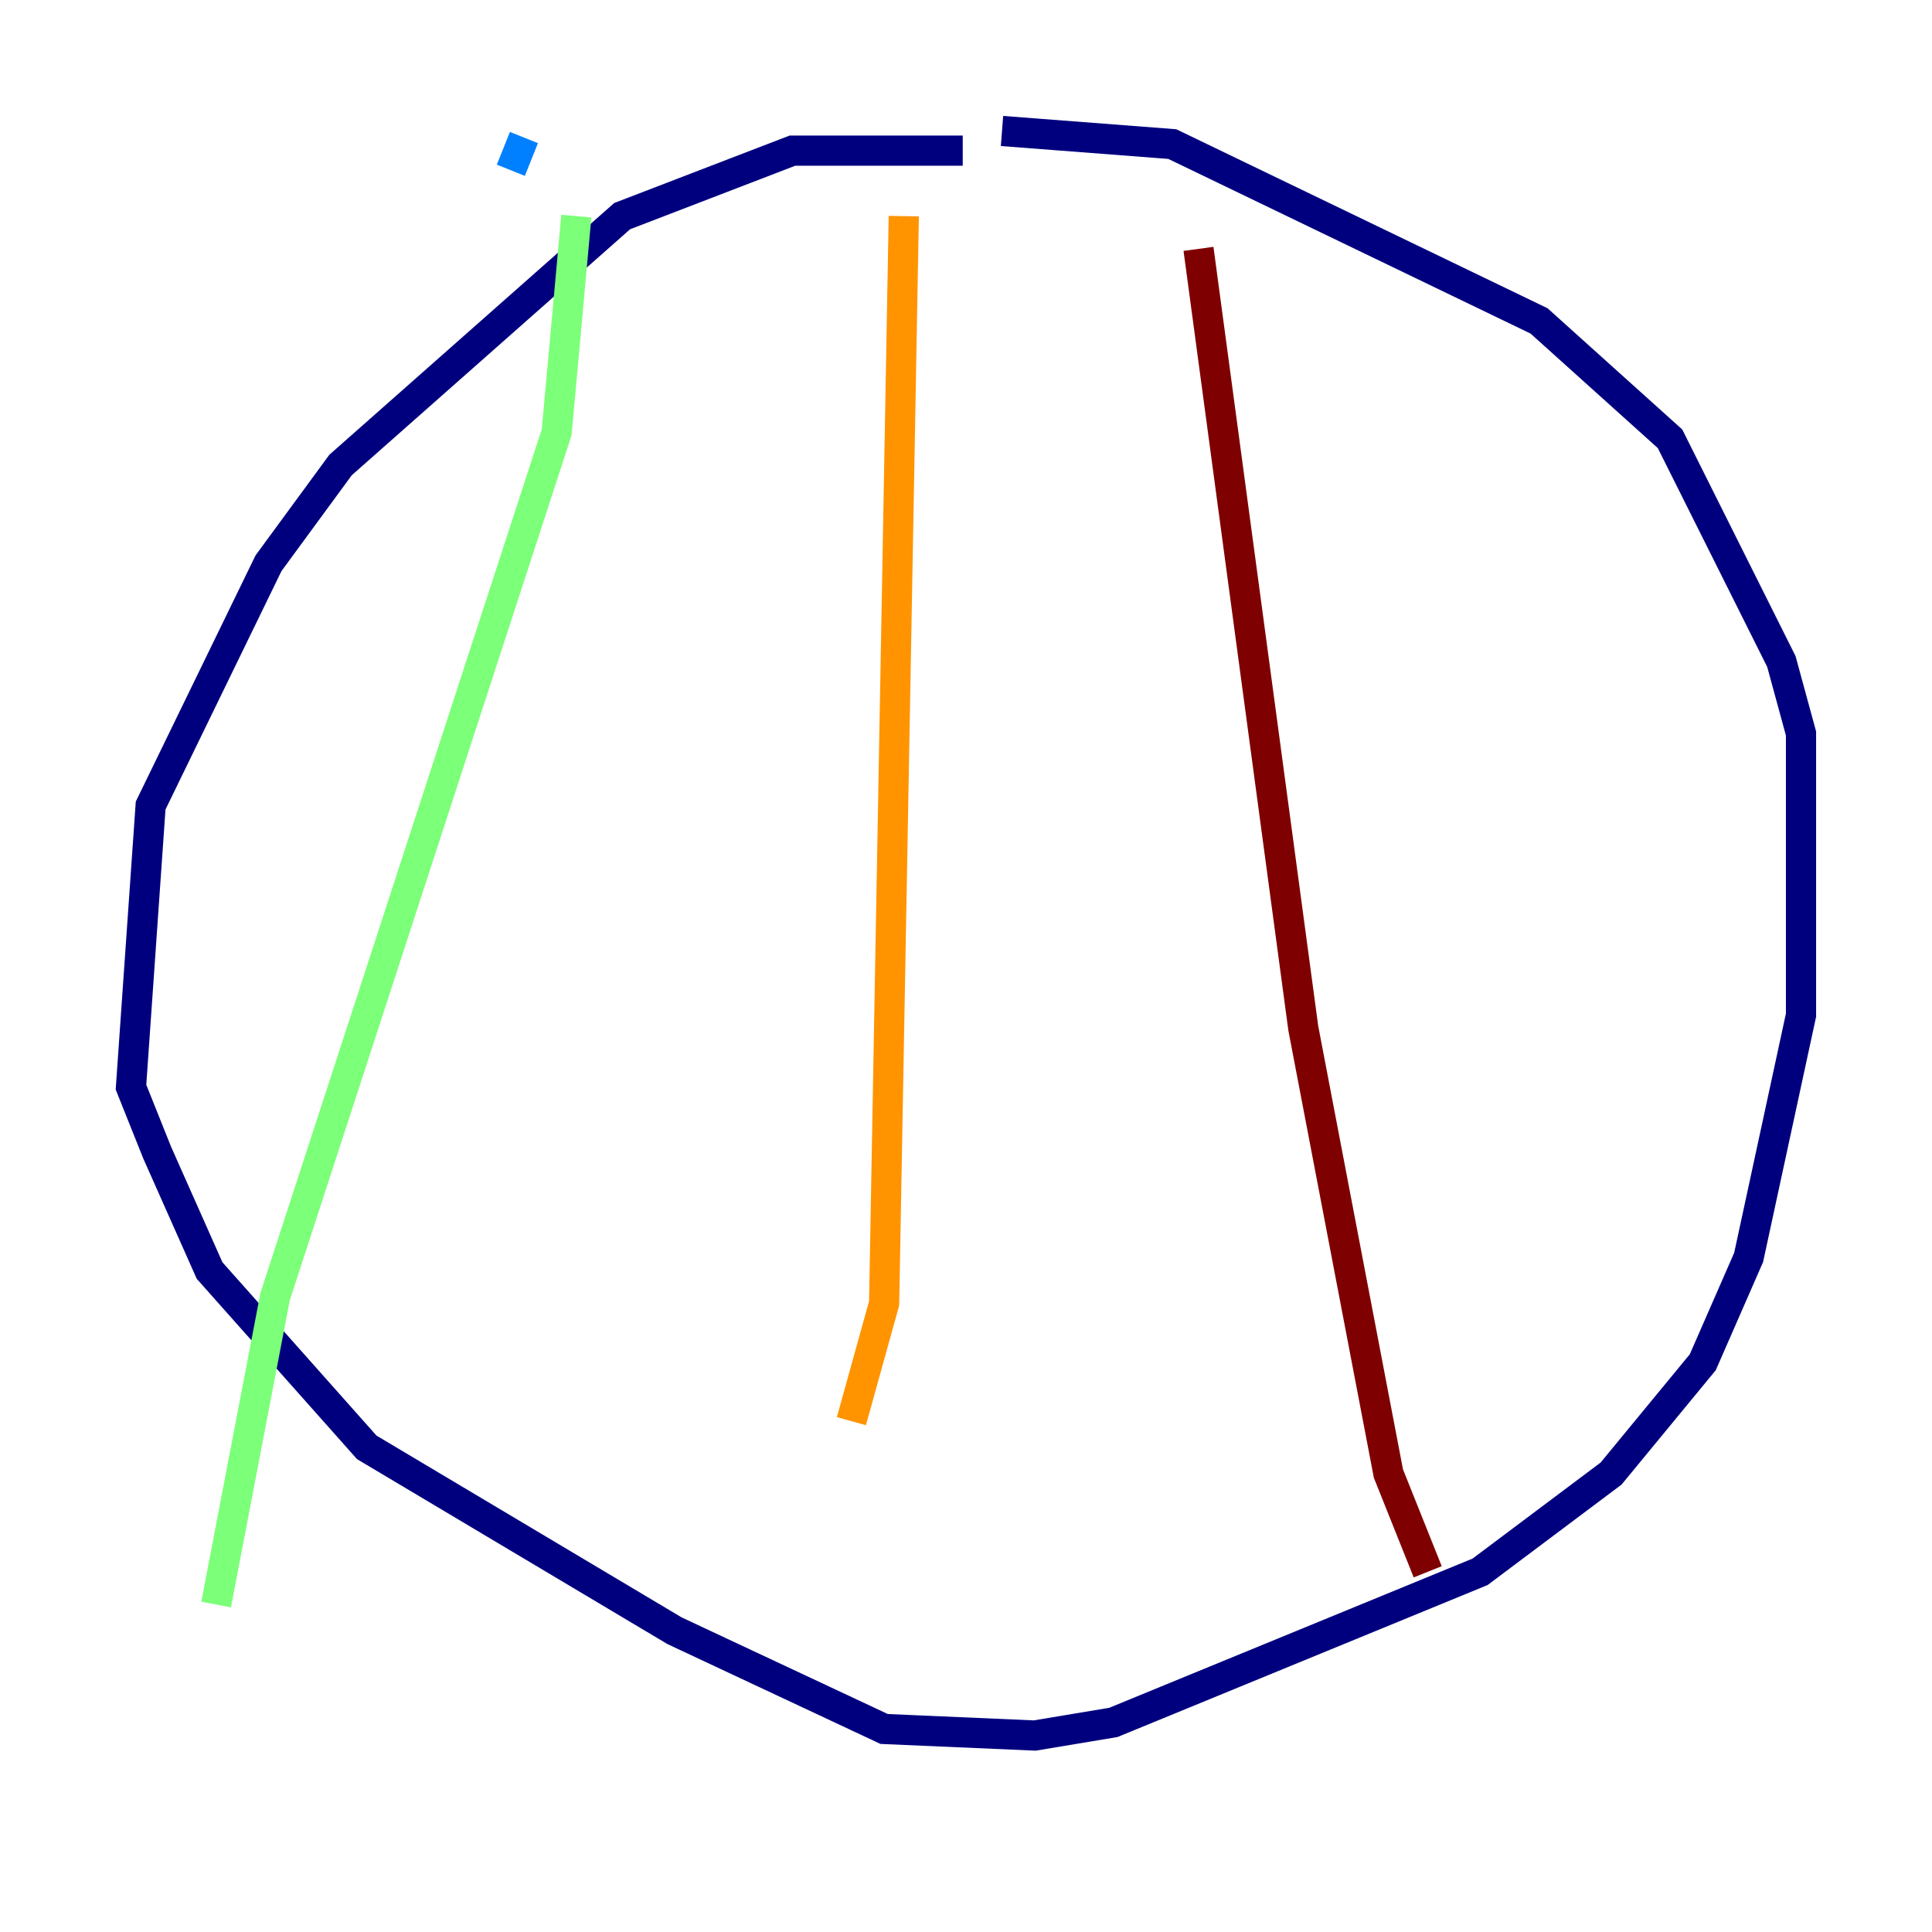 <?xml version="1.0" encoding="utf-8" ?>
<svg baseProfile="tiny" height="128" version="1.2" viewBox="0,0,128,128" width="128" xmlns="http://www.w3.org/2000/svg" xmlns:ev="http://www.w3.org/2001/xml-events" xmlns:xlink="http://www.w3.org/1999/xlink"><defs /><polyline fill="none" points="63.783,9.98 52.502,9.98 41.22,14.319 22.563,30.807 17.79,37.315 9.98,53.37 8.678,72.027 10.414,76.366 13.885,84.176 24.298,95.891 44.691,108.041 58.576,114.549 68.556,114.983 73.763,114.115 98.061,104.136 106.739,97.627 112.814,90.251 115.851,83.308 119.322,67.254 119.322,48.597 118.02,43.824 110.644,29.071 101.966,21.261 77.668,9.546 66.386,8.678" stroke="#00007f" stroke-width="2" /><polyline fill="none" points="34.712,9.112 33.844,11.281" stroke="#0080ff" stroke-width="2" /><polyline fill="none" points="38.183,14.319 36.881,28.637 18.224,85.912 14.319,106.305" stroke="#7cff79" stroke-width="2" /><polyline fill="none" points="59.878,14.319 58.576,86.346 56.407,94.156" stroke="#ff9400" stroke-width="2" /><polyline fill="none" points="79.403,16.488 86.346,68.122 91.986,97.627 94.59,104.136" stroke="#7f0000" stroke-width="2" /></svg>